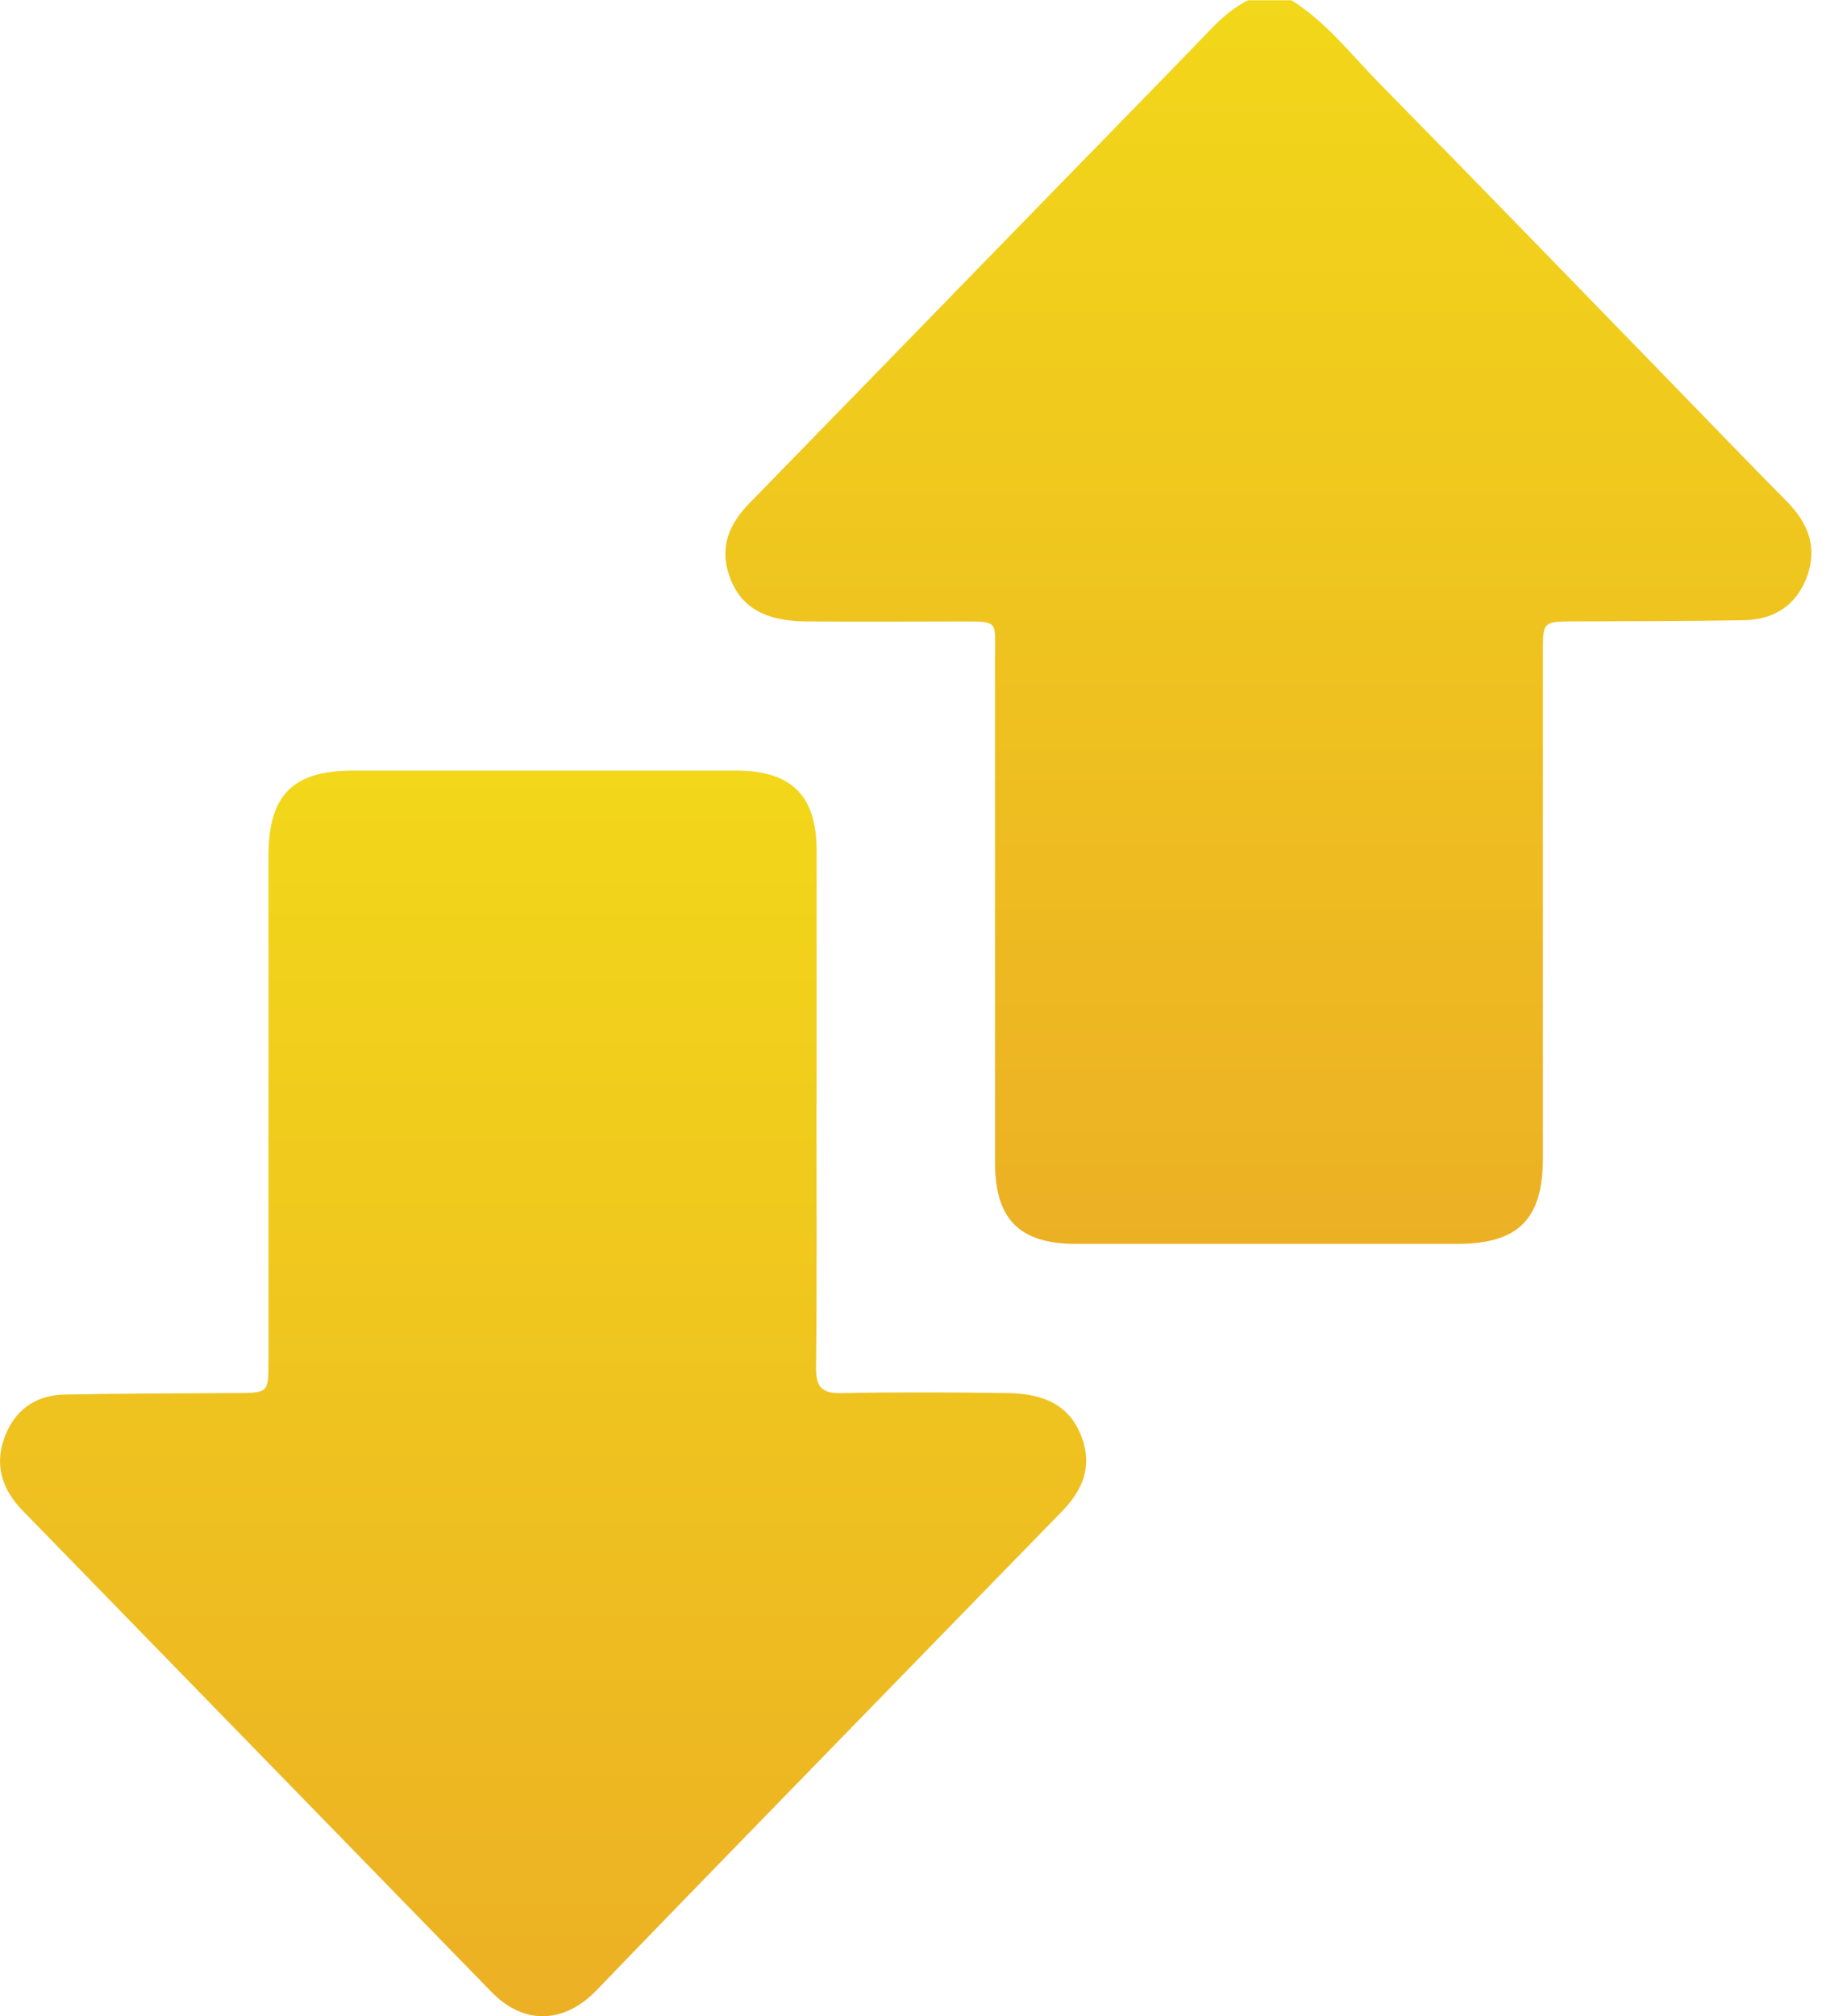 <svg width="22" height="24" viewBox="0 0 22 24" fill="none" xmlns="http://www.w3.org/2000/svg">
<g clip-path="url(#clip0_4450_141061)">
<path d="M15.377 -2.70992e-07C15.795 0.258 16.092 0.648 16.43 0.992C17.573 2.153 18.709 3.325 19.845 4.493C20.323 4.985 20.8 5.48 21.282 5.968C21.534 6.223 21.652 6.51 21.525 6.86C21.398 7.208 21.13 7.377 20.768 7.383C20.099 7.395 19.427 7.393 18.757 7.397C18.378 7.398 18.378 7.397 18.378 7.767C18.378 9.772 18.378 11.777 18.378 13.782C18.378 14.513 18.087 14.805 17.358 14.807C15.845 14.807 14.332 14.807 12.819 14.807C12.142 14.807 11.852 14.513 11.852 13.837C11.852 11.832 11.852 9.827 11.852 7.822C11.852 7.378 11.905 7.398 11.417 7.398C10.809 7.398 10.2 7.403 9.592 7.397C9.092 7.392 8.807 7.213 8.684 6.845C8.57 6.508 8.687 6.237 8.922 5.995C10.12 4.767 11.317 3.537 12.515 2.307C13.152 1.653 13.792 1.002 14.425 0.345C14.557 0.208 14.697 0.088 14.865 0.003L15.38 0.003L15.377 -2.70992e-07Z" fill="url(#paint0_linear_4450_141061)"/>
<path d="M9.725 13.143C9.725 14.188 9.732 15.233 9.72 16.278C9.717 16.518 9.793 16.588 10.027 16.583C10.682 16.57 11.337 16.573 11.992 16.582C12.482 16.587 12.758 16.76 12.888 17.117C13.013 17.462 12.893 17.74 12.653 17.987C11.477 19.193 10.302 20.4 9.127 21.607C8.452 22.3 7.778 22.993 7.107 23.69C6.718 24.092 6.242 24.108 5.855 23.712C3.992 21.803 2.132 19.892 0.27 17.982C0.033 17.738 -0.067 17.457 0.048 17.127C0.167 16.788 0.417 16.607 0.773 16.6C1.452 16.587 2.13 16.585 2.808 16.582C3.198 16.58 3.198 16.582 3.198 16.202C3.198 14.197 3.198 12.192 3.198 10.188C3.198 9.465 3.487 9.173 4.203 9.173C5.725 9.173 7.245 9.173 8.767 9.173C9.428 9.173 9.727 9.47 9.727 10.127C9.727 11.133 9.727 12.14 9.727 13.145L9.725 13.143Z" fill="url(#paint1_linear_4450_141061)"/>
</g>
<defs>
<linearGradient id="paint0_linear_4450_141061" x1="15.108" y1="-2.82739e-07" x2="15.108" y2="14.807" gradientUnits="userSpaceOnUse">
<stop stop-color="#F2D71A"/>
<stop offset="1" stop-color="#ECB024"/>
</linearGradient>
<linearGradient id="paint1_linear_4450_141061" x1="6.47" y1="9.173" x2="6.47" y2="24" gradientUnits="userSpaceOnUse">
<stop stop-color="#F2D71A"/>
<stop offset="1" stop-color="#ECB024"/>
</linearGradient>
<clipPath id="clip0_4450_141061">
<rect width="24" height="21.577" fill="white" transform="translate(21.577) rotate(90)"/>
</clipPath>
</defs>
</svg>
